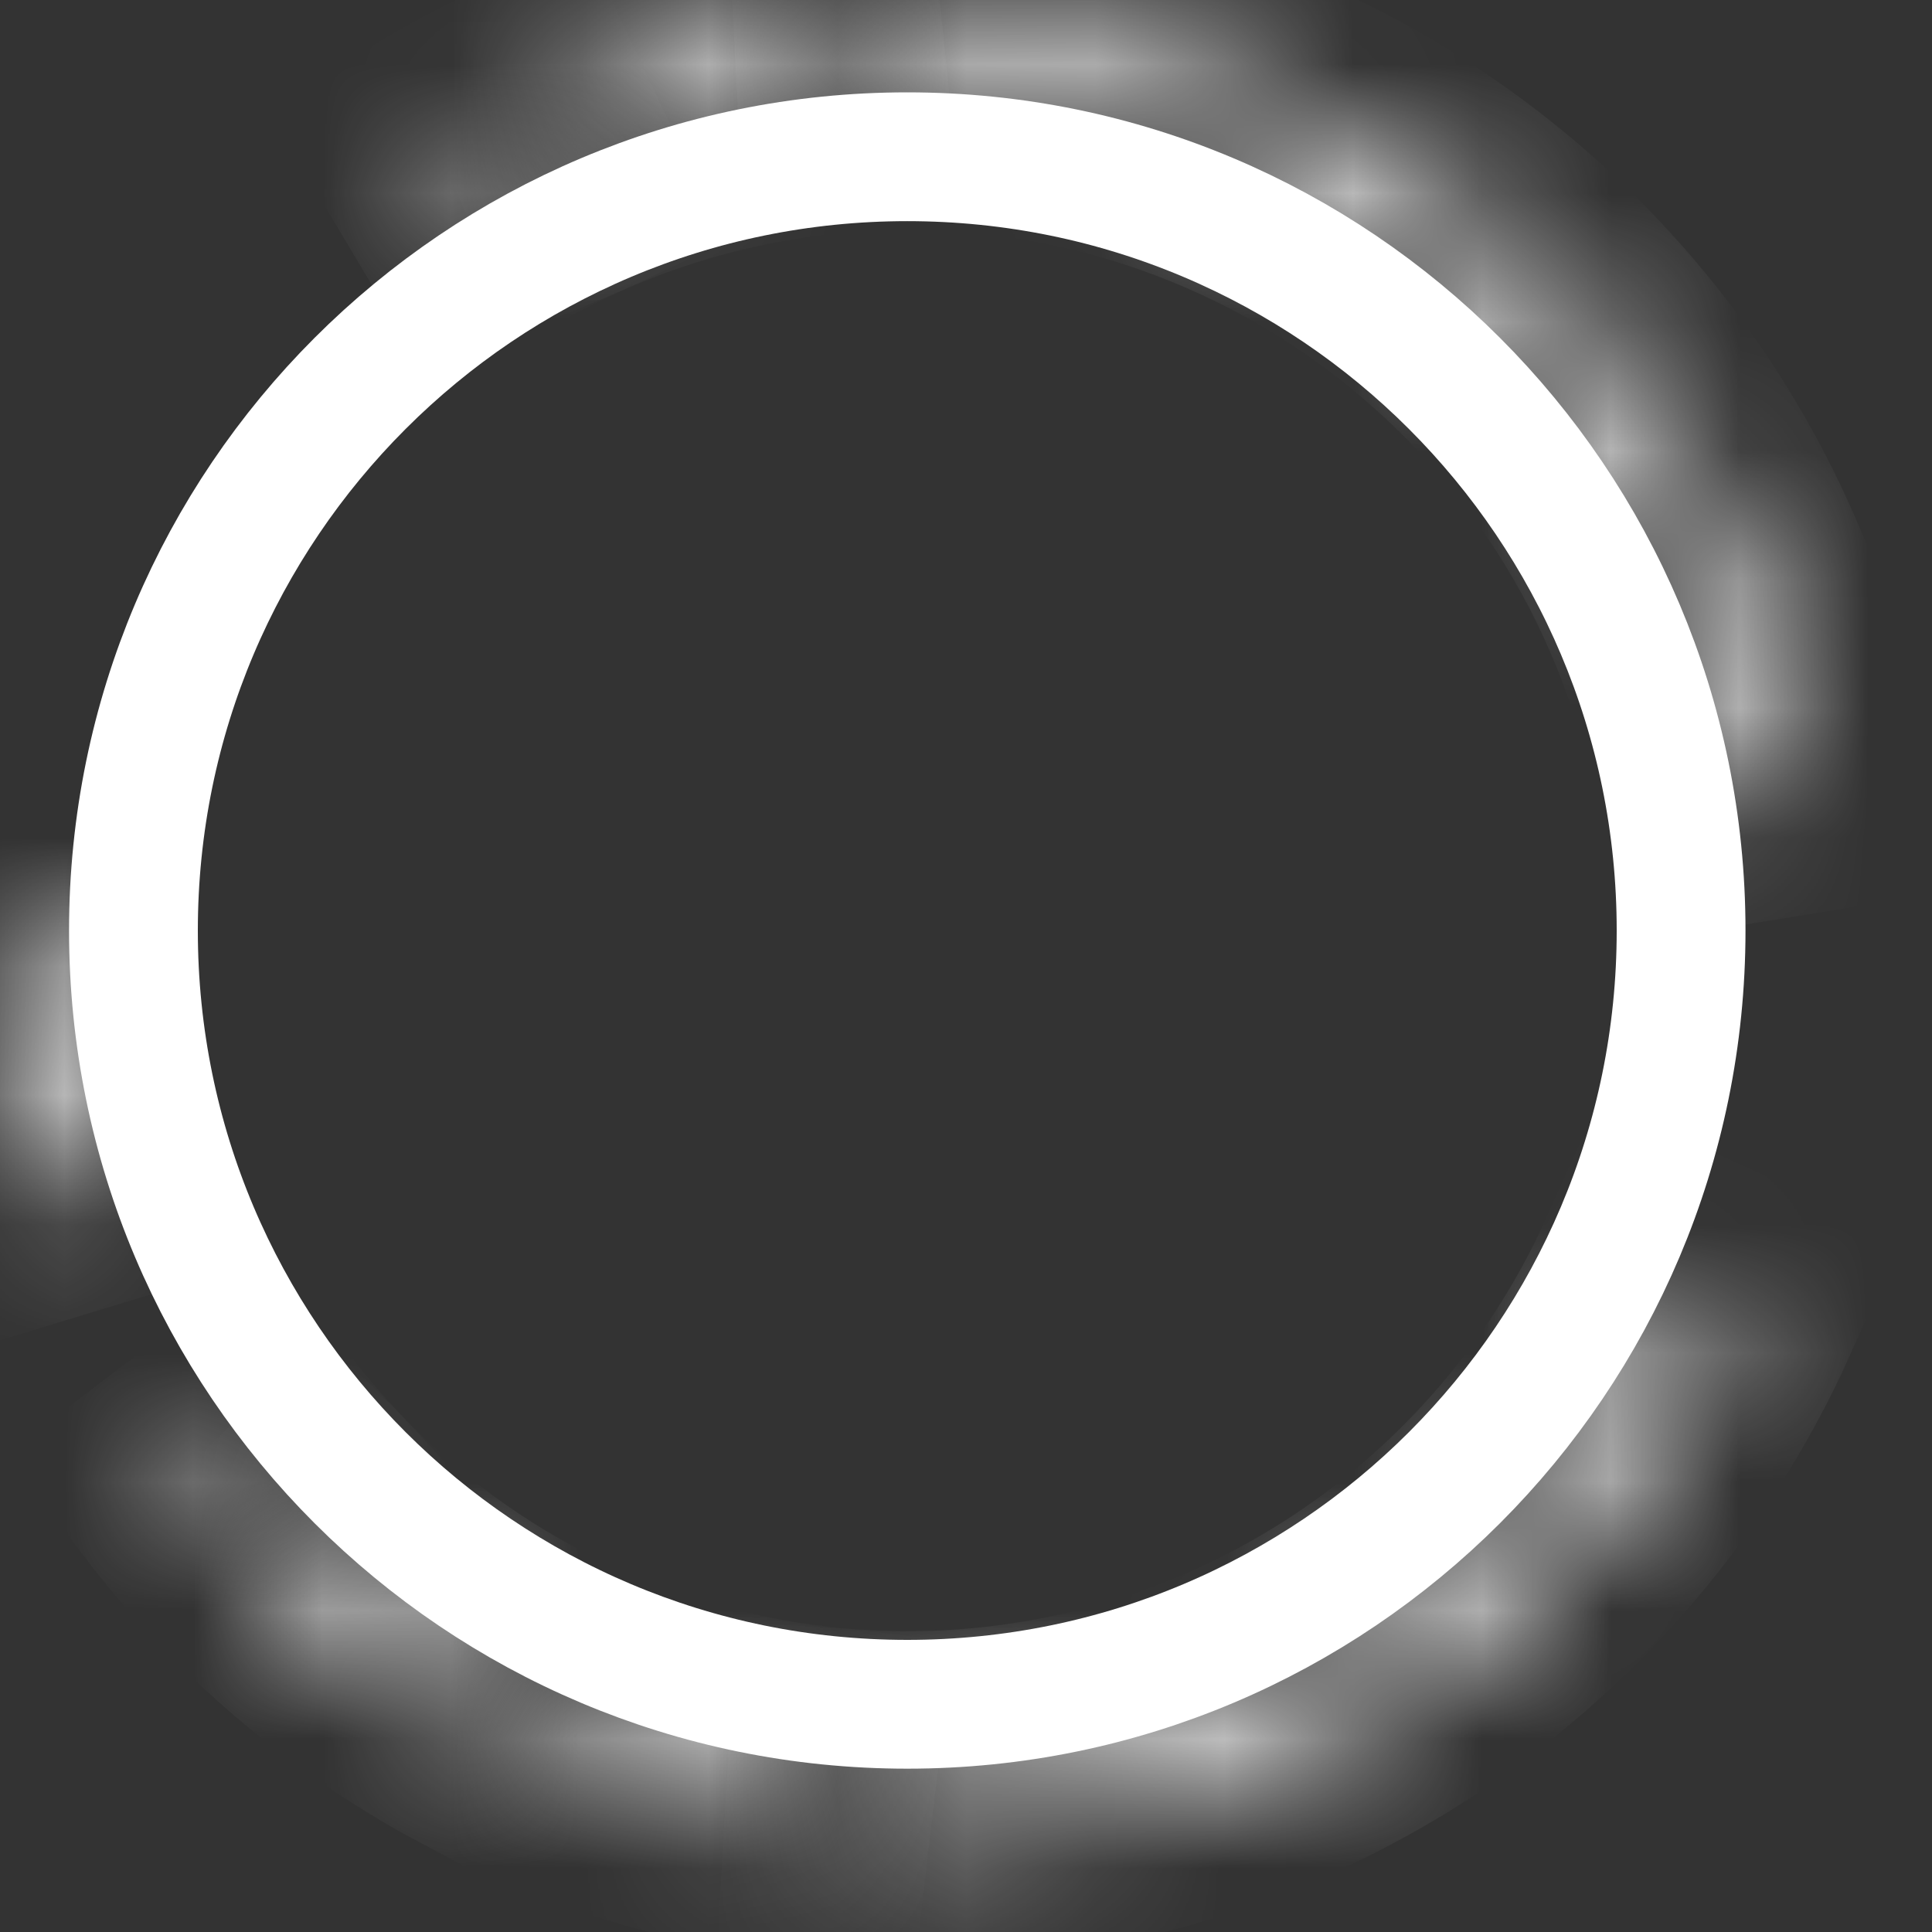 <svg width="15" height="15" viewBox="0 0 15 15" fill="none" xmlns="http://www.w3.org/2000/svg">
<rect x="0" y="0" width="15" height="15" fill="#333333" stroke="none"/>
<path d="M13.052 7.225C13.052 10.543 10.362 13.232 7.044 13.232C3.726 13.232 1.036 10.543 1.036 7.225C1.036 3.907 3.726 1.217 7.044 1.217C10.362 1.217 13.052 3.907 13.052 7.225Z" stroke="white"/>
<mask id="path-2-inside-1_2204_11018" fill="white">
<path d="M13.981 6.095C13.704 4.39 12.807 2.846 11.463 1.76C10.12 0.673 8.423 0.119 6.697 0.205L6.726 0.793C8.307 0.715 9.862 1.222 11.093 2.217C12.325 3.213 13.146 4.627 13.4 6.19L13.981 6.095Z"/>
</mask>
<path d="M13.981 6.095C13.704 4.39 12.807 2.846 11.463 1.76C10.12 0.673 8.423 0.119 6.697 0.205L6.726 0.793C8.307 0.715 9.862 1.222 11.093 2.217C12.325 3.213 13.146 4.627 13.4 6.19L13.981 6.095Z" stroke="white" stroke-width="2" mask="url(#path-2-inside-1_2204_11018)"/>
<mask id="path-3-inside-2_2204_11018" fill="white">
<path d="M6.621 14.24C8.044 14.326 9.459 13.977 10.68 13.24C11.9 12.502 12.867 11.411 13.452 10.111L12.916 9.87C12.379 11.061 11.493 12.06 10.375 12.736C9.257 13.412 7.96 13.732 6.656 13.653L6.621 14.24Z"/>
</mask>
<path d="M6.621 14.24C8.044 14.326 9.459 13.977 10.68 13.24C11.9 12.502 12.867 11.411 13.452 10.111L12.916 9.87C12.379 11.061 11.493 12.06 10.375 12.736C9.257 13.412 7.96 13.732 6.656 13.653L6.621 14.24Z" stroke="white" stroke-width="2" mask="url(#path-3-inside-2_2204_11018)"/>
<mask id="path-4-inside-3_2204_11018" fill="white">
<path d="M4.231 13.666C4.864 13.942 5.534 14.124 6.22 14.205L6.289 13.62C5.661 13.546 5.047 13.38 4.467 13.126L4.231 13.666Z"/>
</mask>
<path d="M4.231 13.666C4.864 13.942 5.534 14.124 6.22 14.205L6.289 13.62C5.661 13.546 5.047 13.38 4.467 13.126L4.231 13.666Z" stroke="white" stroke-width="2" mask="url(#path-4-inside-3_2204_11018)"/>
<mask id="path-5-inside-4_2204_11018" fill="white">
<path d="M2.074 12.195C2.563 12.683 3.121 13.097 3.73 13.423L4.007 12.903C3.449 12.605 2.938 12.226 2.49 11.778L2.074 12.195Z"/>
</mask>
<path d="M2.074 12.195C2.563 12.683 3.121 13.097 3.73 13.423L4.007 12.903C3.449 12.605 2.938 12.226 2.49 11.778L2.074 12.195Z" stroke="white" stroke-width="2" mask="url(#path-5-inside-4_2204_11018)"/>
<mask id="path-6-inside-5_2204_11018" fill="white">
<path d="M0.016 7.225C0.016 7.916 0.117 8.603 0.318 9.264L0.881 9.093C0.698 8.487 0.604 7.858 0.604 7.225H0.016Z"/>
</mask>
<path d="M0.016 7.225C0.016 7.916 0.117 8.603 0.318 9.264L0.881 9.093C0.698 8.487 0.604 7.858 0.604 7.225H0.016Z" stroke="white" stroke-width="2" mask="url(#path-6-inside-5_2204_11018)"/>
<mask id="path-7-inside-6_2204_11018" fill="white">
<path d="M6.314 0.234C5.627 0.306 4.954 0.479 4.317 0.747L4.546 1.289C5.129 1.044 5.746 0.886 6.375 0.82L6.314 0.234Z"/>
</mask>
<path d="M6.314 0.234C5.627 0.306 4.954 0.479 4.317 0.747L4.546 1.289C5.129 1.044 5.746 0.886 6.375 0.82L6.314 0.234Z" stroke="white" stroke-width="2" mask="url(#path-7-inside-6_2204_11018)"/>
<mask id="path-8-inside-7_2204_11018" fill="white">
<path d="M4.05 0.866C3.842 0.964 3.639 1.072 3.442 1.19L3.743 1.695C3.924 1.587 4.11 1.488 4.301 1.398L4.05 0.866Z"/>
</mask>
<path d="M4.05 0.866C3.842 0.964 3.639 1.072 3.442 1.19L3.743 1.695C3.924 1.587 4.11 1.488 4.301 1.398L4.05 0.866Z" stroke="white" stroke-width="2" mask="url(#path-8-inside-7_2204_11018)"/>
<mask id="path-9-inside-8_2204_11018" fill="white">
<path d="M1.451 11.481C1.588 11.661 1.734 11.835 1.888 12.001L2.32 11.601C2.178 11.448 2.045 11.289 1.919 11.124L1.451 11.481Z"/>
</mask>
<path d="M1.451 11.481C1.588 11.661 1.734 11.835 1.888 12.001L2.32 11.601C2.178 11.448 2.045 11.289 1.919 11.124L1.451 11.481Z" stroke="white" stroke-width="2" mask="url(#path-9-inside-8_2204_11018)"/>
</svg>
